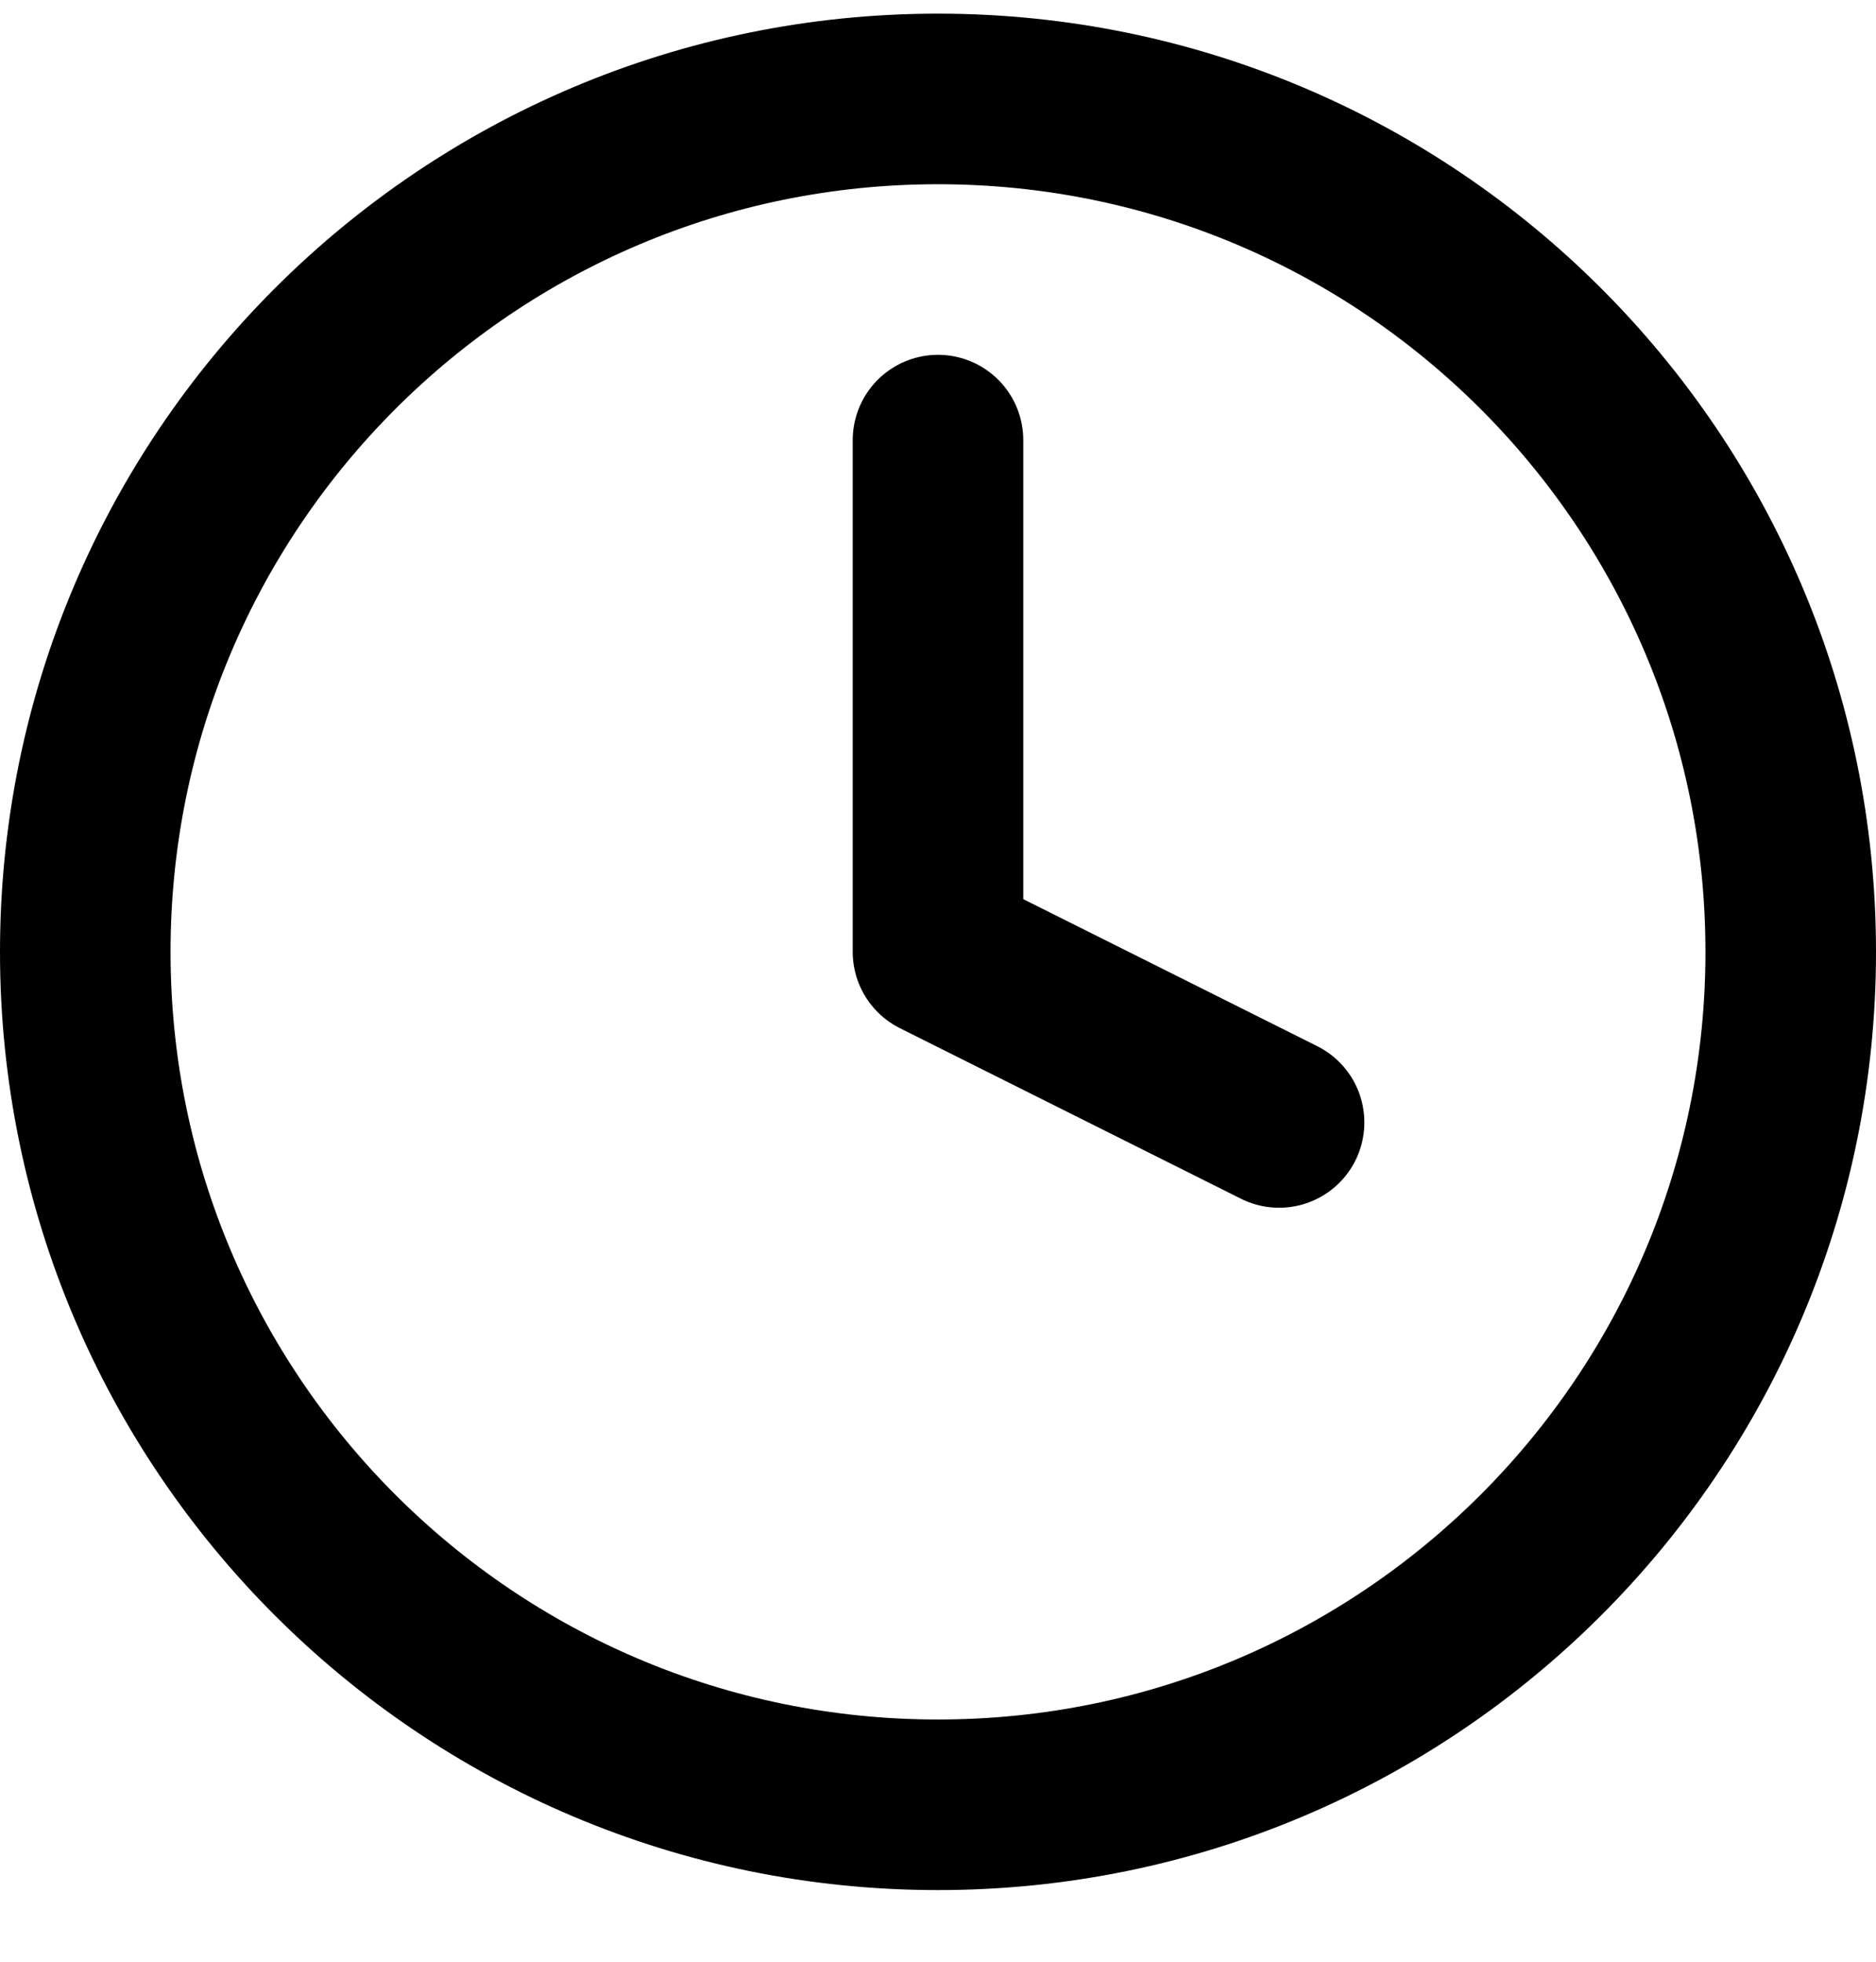 <svg width="22" height="23" viewBox="0 0 22 23" fill="none" xmlns="http://www.w3.org/2000/svg">
<path d="M11 5.16V11.16L15 13.16M21 11.16C21 16.683 16.523 21.16 11 21.16C5.477 21.16 1 16.683 1 11.16C1 5.637 5.477 1.16 11 1.16C16.523 1.16 21 5.637 21 11.16Z" stroke="black" stroke-width="2" stroke-linecap="round" stroke-linejoin="round"/>
</svg>
